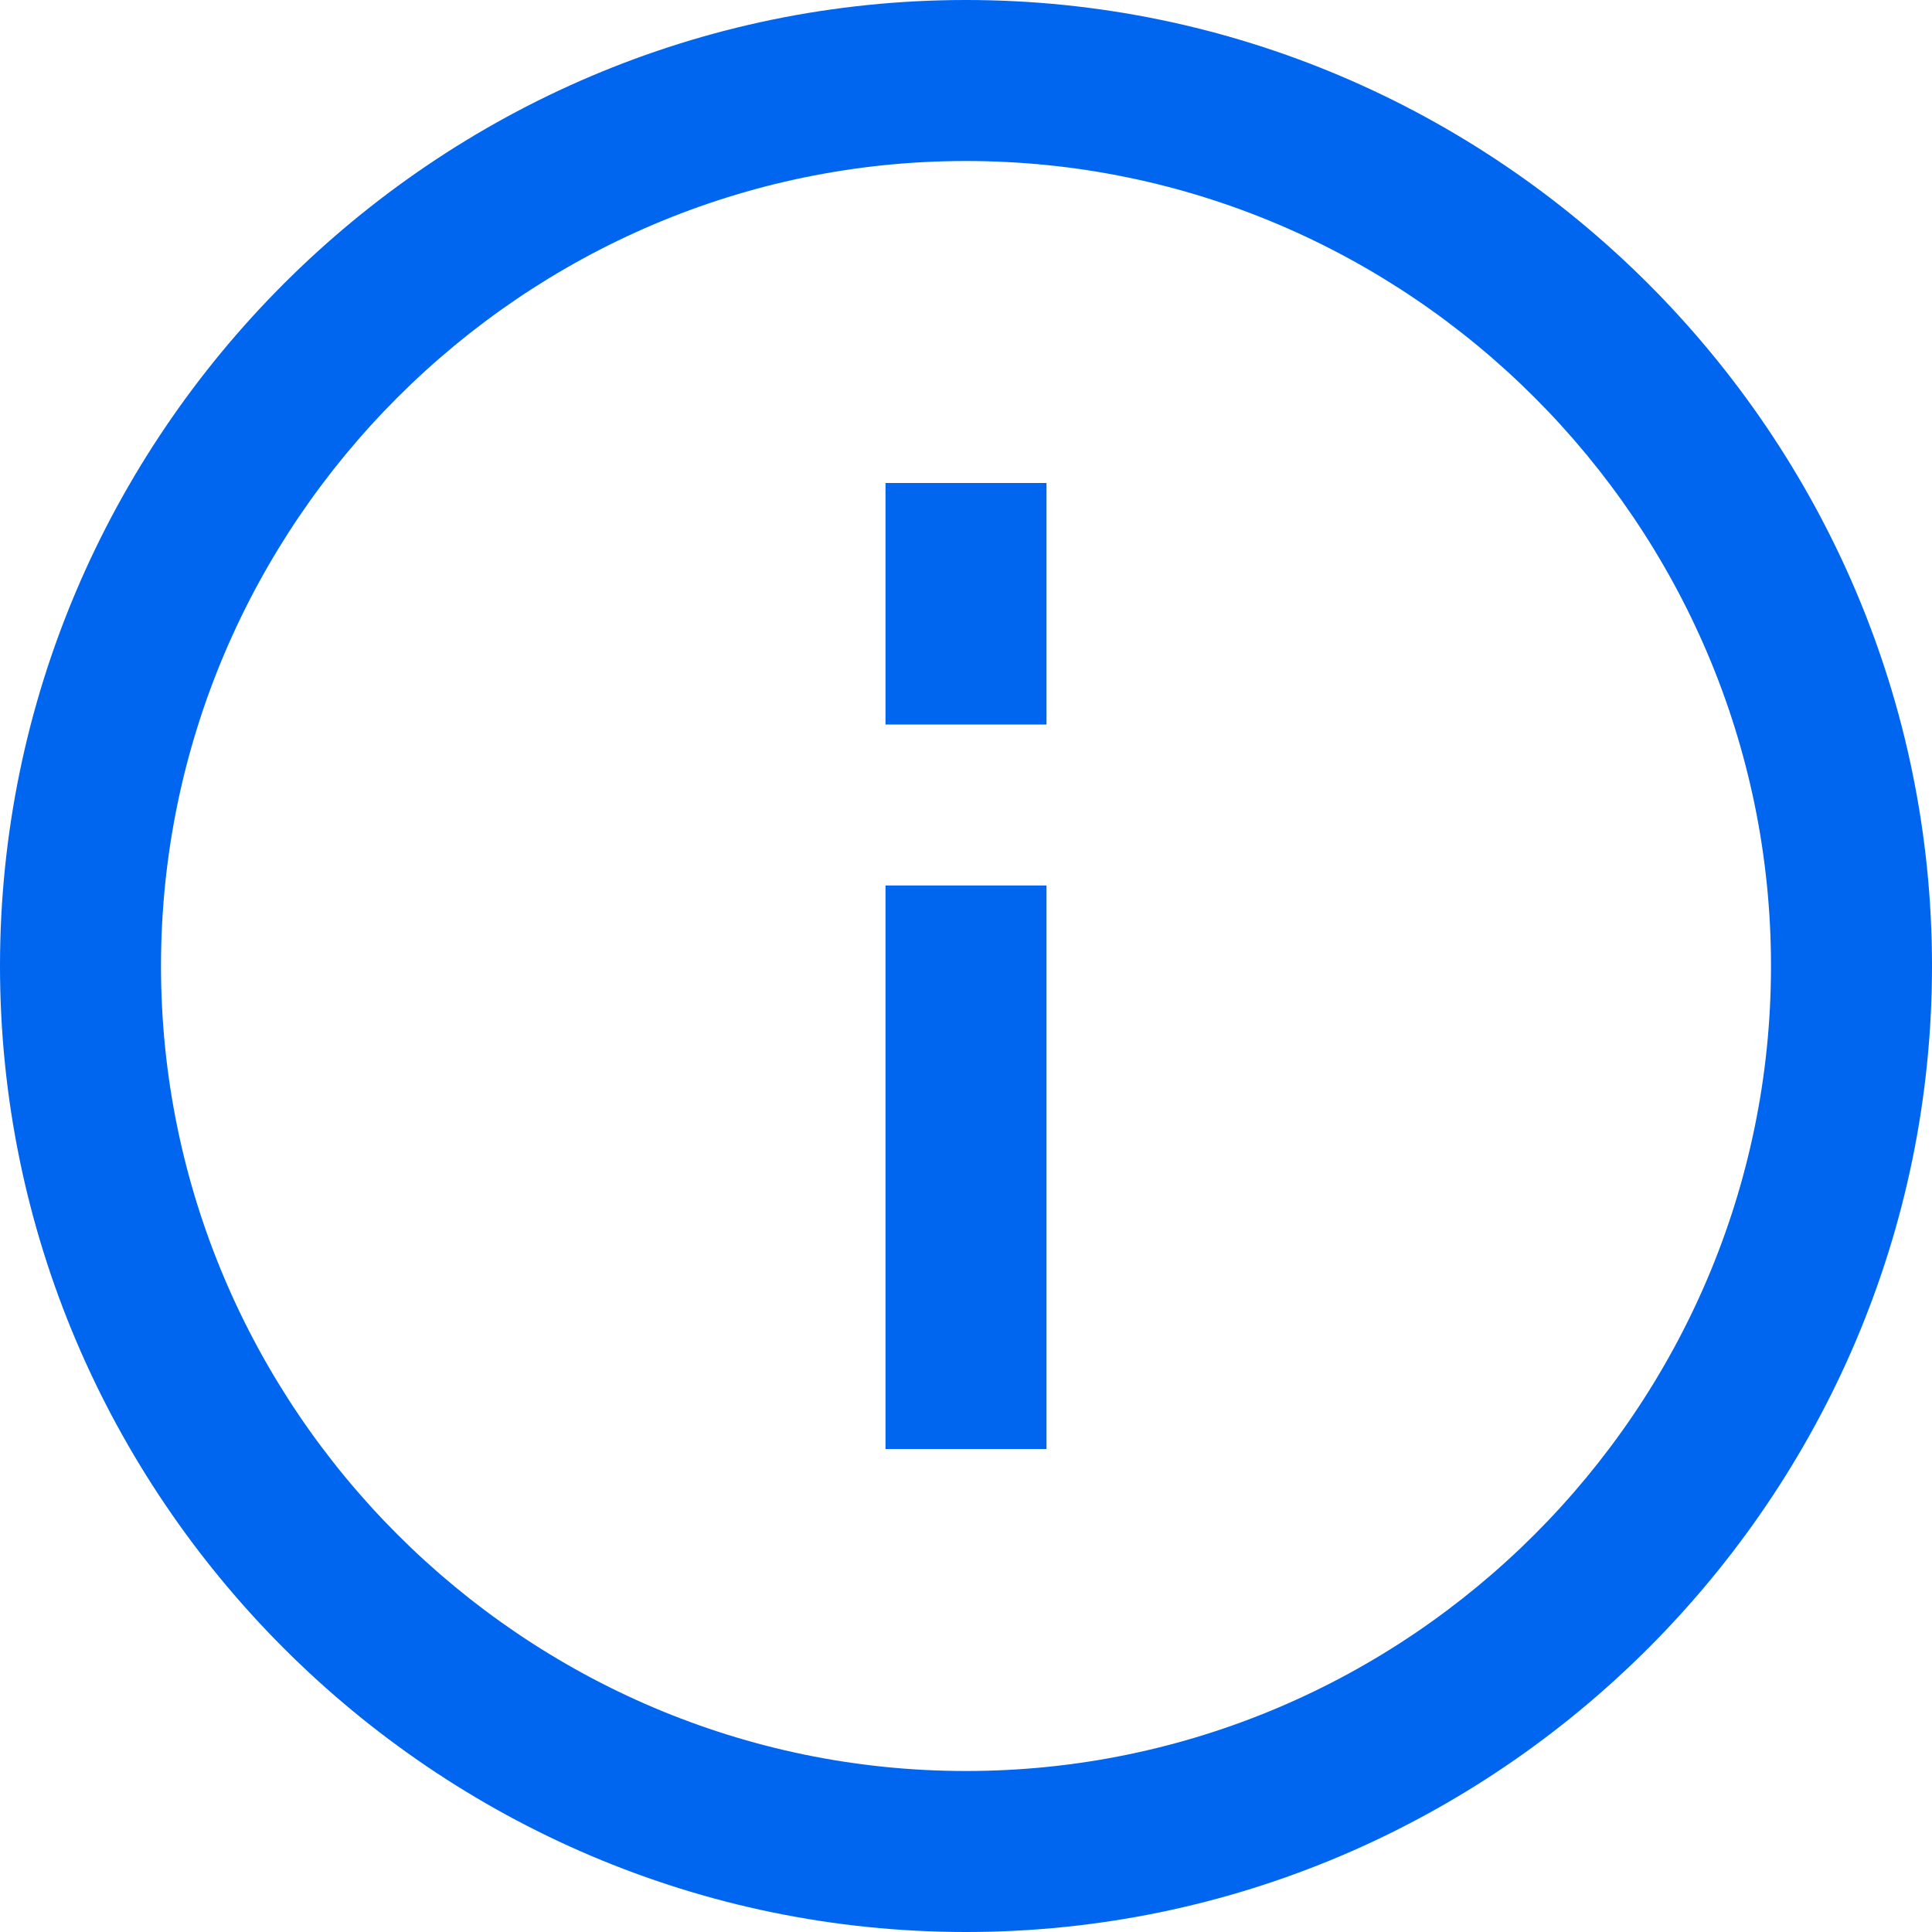 <?xml version="1.0" encoding="UTF-8"?>
<svg width="18px" height="18px" viewBox="0 0 18 18" version="1.1" xmlns="http://www.w3.org/2000/svg" xmlns:xlink="http://www.w3.org/1999/xlink">
    <!-- Generator: sketchtool 51.3 (57544) - http://www.bohemiancoding.com/sketch -->
    <title>4D2293A2-8C70-4FD3-86D1-31D241EF84C3</title>
    <desc>Created with sketchtool.</desc>
    <defs></defs>
    <g id="User-Persona" stroke="none" stroke-width="1" fill="none" fill-rule="evenodd">
        <g id="01" transform="translate(-1418, -645)" fill="#0066EF" fill-rule="nonzero">
            <path d="M1427,645 C1431.95,645 1436,649.05 1436,654 C1436,658.95 1431.95,663 1427,663 C1422.05,663 1418,658.95 1418,654 C1418,649.05 1422.05,645 1427,645 Z M1426.25,653.25 L1427.75,653.25 L1427.75,658.5 L1426.25,658.5 L1426.25,653.25 Z M1426.25,649.5 L1427.75,649.5 L1427.75,651.75 L1426.25,651.75 L1426.25,649.5 Z M1427,661.5 C1431.125,661.5 1434.5,658.125 1434.5,654 C1434.5,649.875 1431.125,646.5 1427,646.5 C1422.875,646.5 1419.5,649.875 1419.5,654 C1419.5,658.125 1422.875,661.5 1427,661.5 Z" id="i-mark"></path>
        </g>
    </g>
</svg>